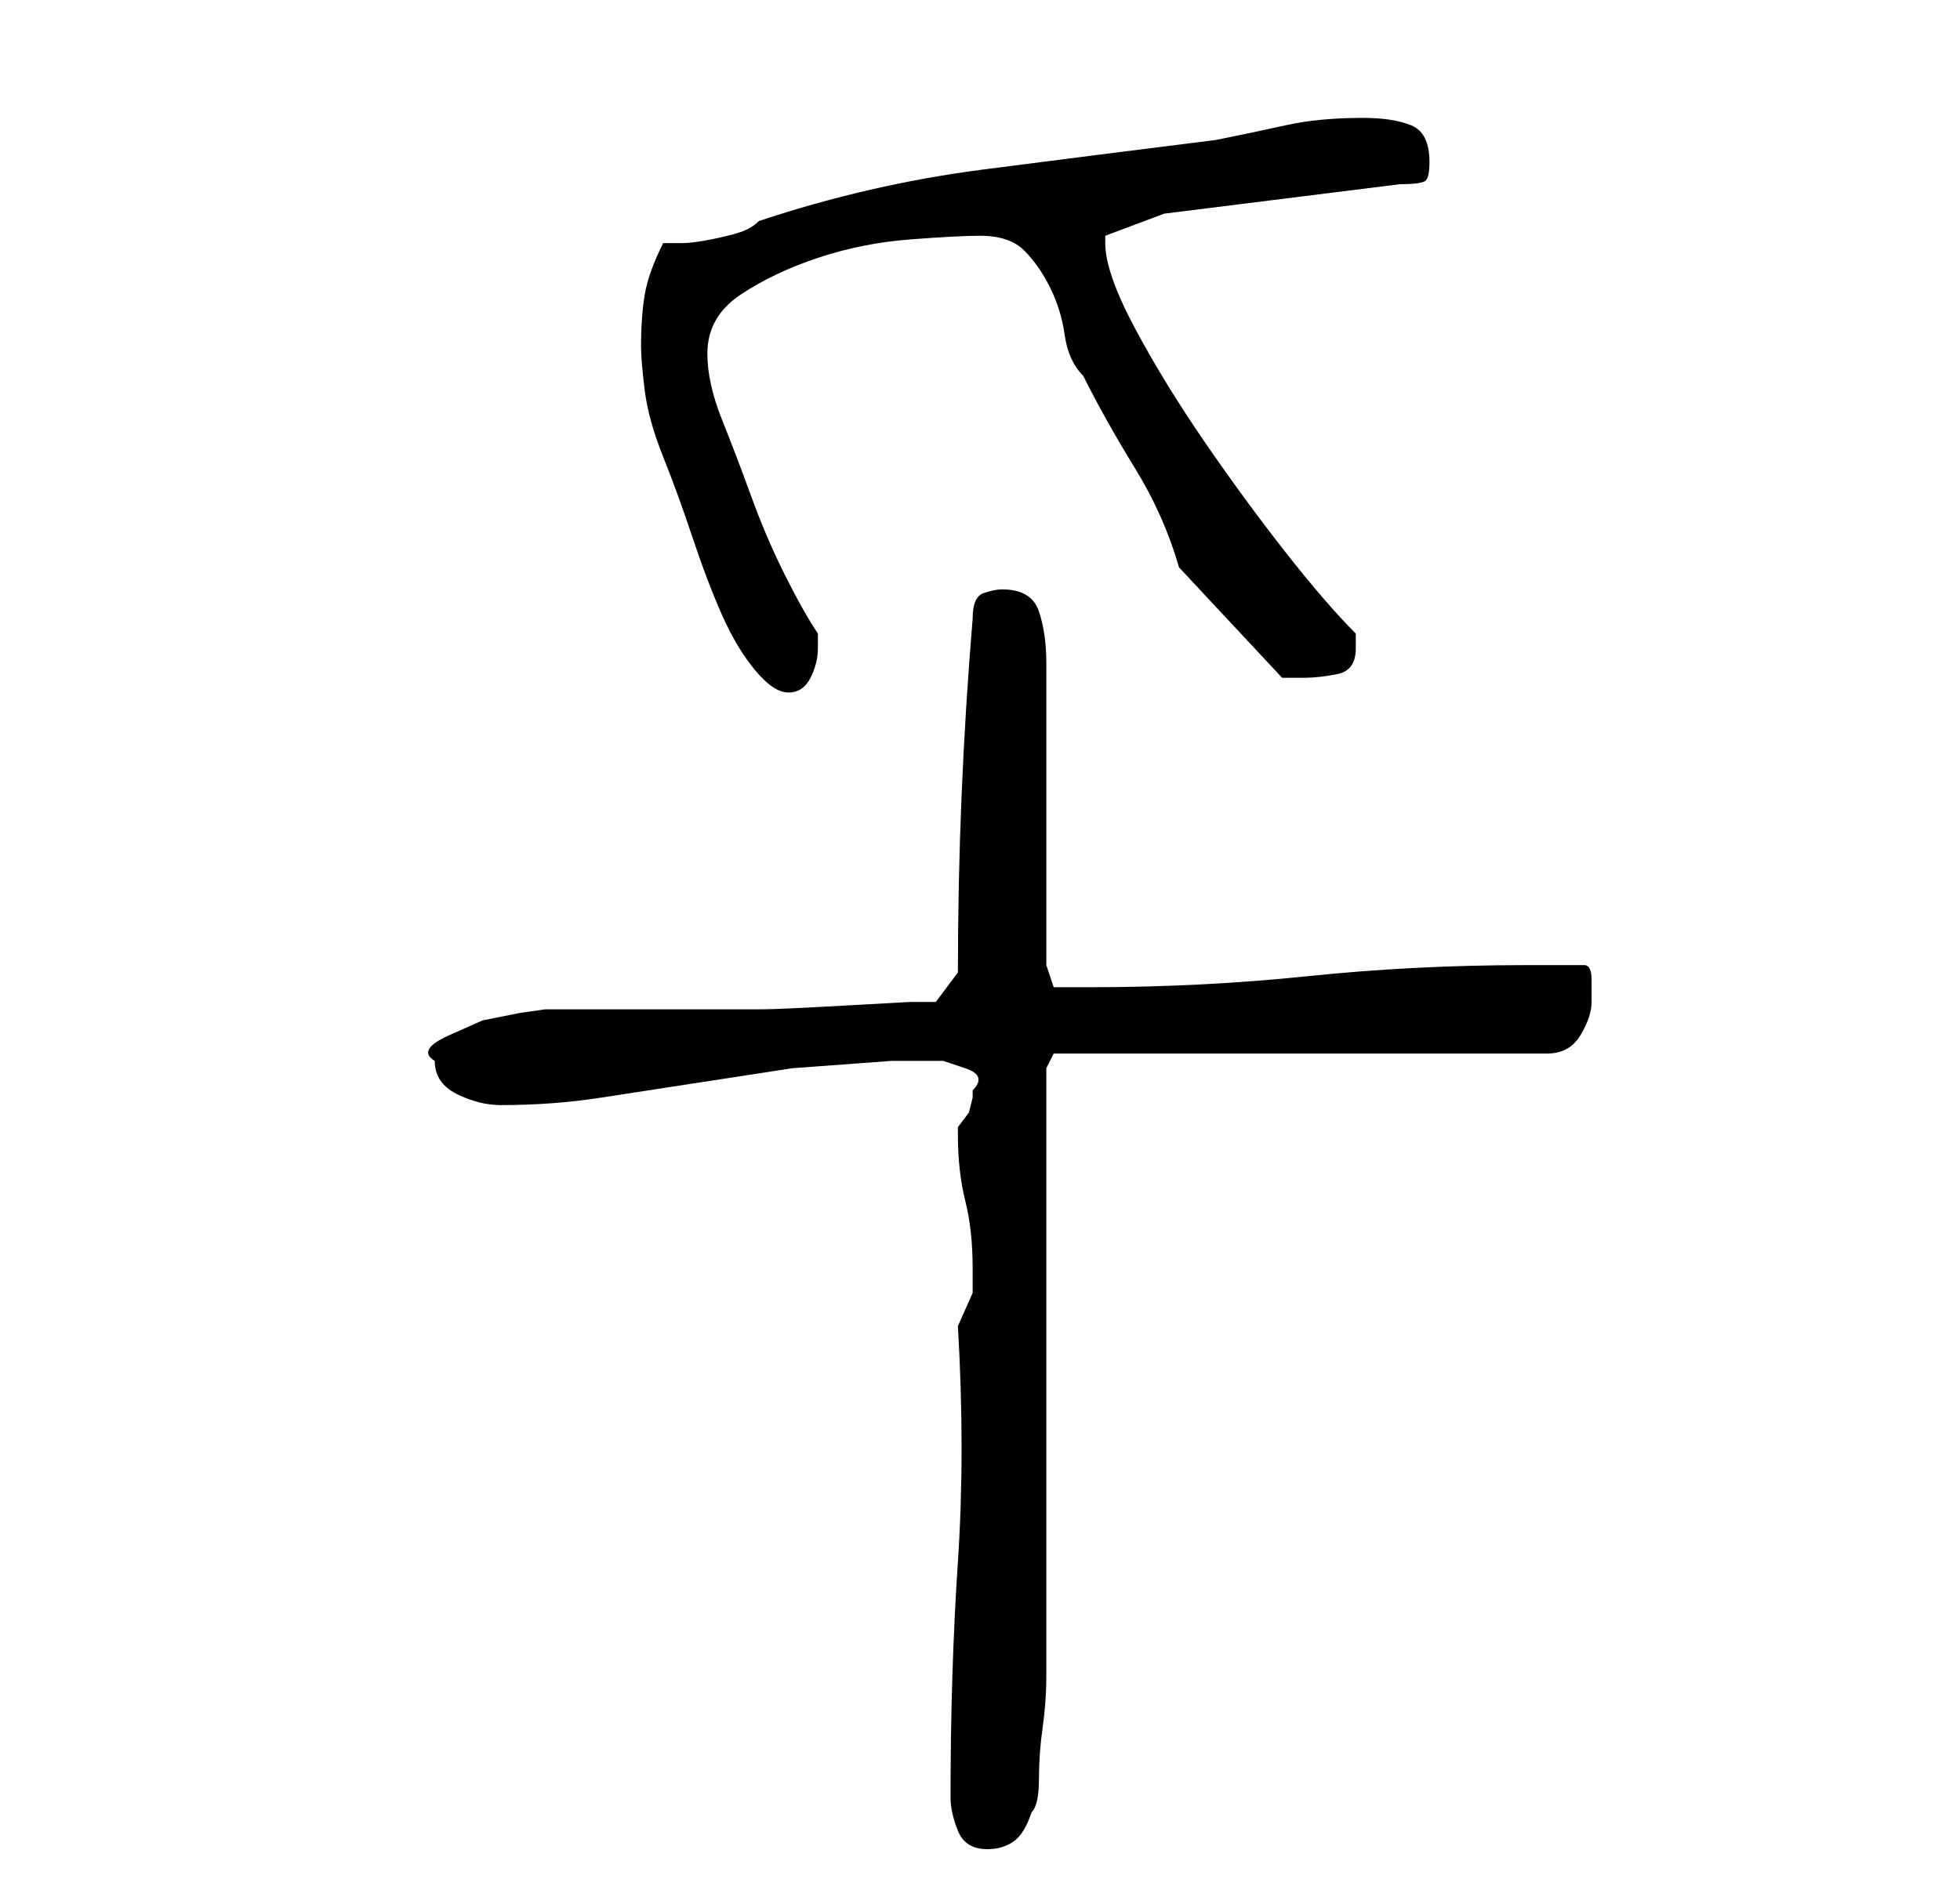 <?xml version="1.0" standalone="no"?>
<!DOCTYPE svg PUBLIC "-//W3C//DTD SVG 1.1//EN" "http://www.w3.org/Graphics/SVG/1.1/DTD/svg11.dtd" >
<svg xmlns="http://www.w3.org/2000/svg" xmlns:xlink="http://www.w3.org/1999/xlink" version="1.1" viewBox="-10 0 266 256">
   <path fill="currentColor"
d="M119 244q0 2 1 4.5t4 2.5q2 0 3.5 -1t2.5 -4q1 -1 1 -4.5t0.5 -7t0.5 -7v-4.5v-9v-14v-16v-16v-14v-9l1 -2h67q3 0 4.5 -2.5t1.5 -4.5v-3q0 -2 -1 -2h-8q-15 0 -29.5 1.5t-29.5 1.5h-5l-1 -3v-41q0 -4 -1 -7t-5 -3q-1 0 -2.5 0.5t-1.5 3.5q-1 12 -1.5 24t-0.5 24l-3 4
h-3.5t-9 0.5t-11 0.5h-8.5h-4h-7h-6h-4t-3.5 0.5l-5 1t-4.5 2t-2 3.5q0 3 3 4.5t6 1.5q7 0 13.5 -1l13 -2l13 -2t13.5 -1h3h4t3 1t1 3v1l-0.5 2t-1.5 2v1q0 5 1 9t1 9v3.5t-2 4.5q1 17 0 32t-1 32zM77 47q0 2 0.5 6t2.5 9t4 11t4 10.5t4.5 7.5t4.5 3t3 -2t1 -4v-1v-1
q-2 -3 -4.5 -8t-4.5 -10.5t-4 -10.5t-2 -9q0 -5 4.5 -8t10.5 -5t12.5 -2.5t9.5 -0.5q4 0 6 2t3.5 5t2 6.5t2.5 5.5q3 6 7 12.5t6 13.5l14 15h1h2q2 0 4.5 -0.5t2.5 -3.5v-1.5v-0.5q-4 -4 -9.5 -11t-11 -15t-9.5 -15.5t-4 -11.5v-0.5v-0.5l8 -3l32 -4q3 0 3.5 -0.5t0.5 -2.5
q0 -4 -2.5 -5t-6.5 -1q-6 0 -10.5 1t-9.5 2q-16 2 -31.5 4t-30.5 7q-1 1 -2.5 1.5t-4 1t-4 0.5h-2.5q-2 4 -2.5 7t-0.5 7z" />
</svg>
